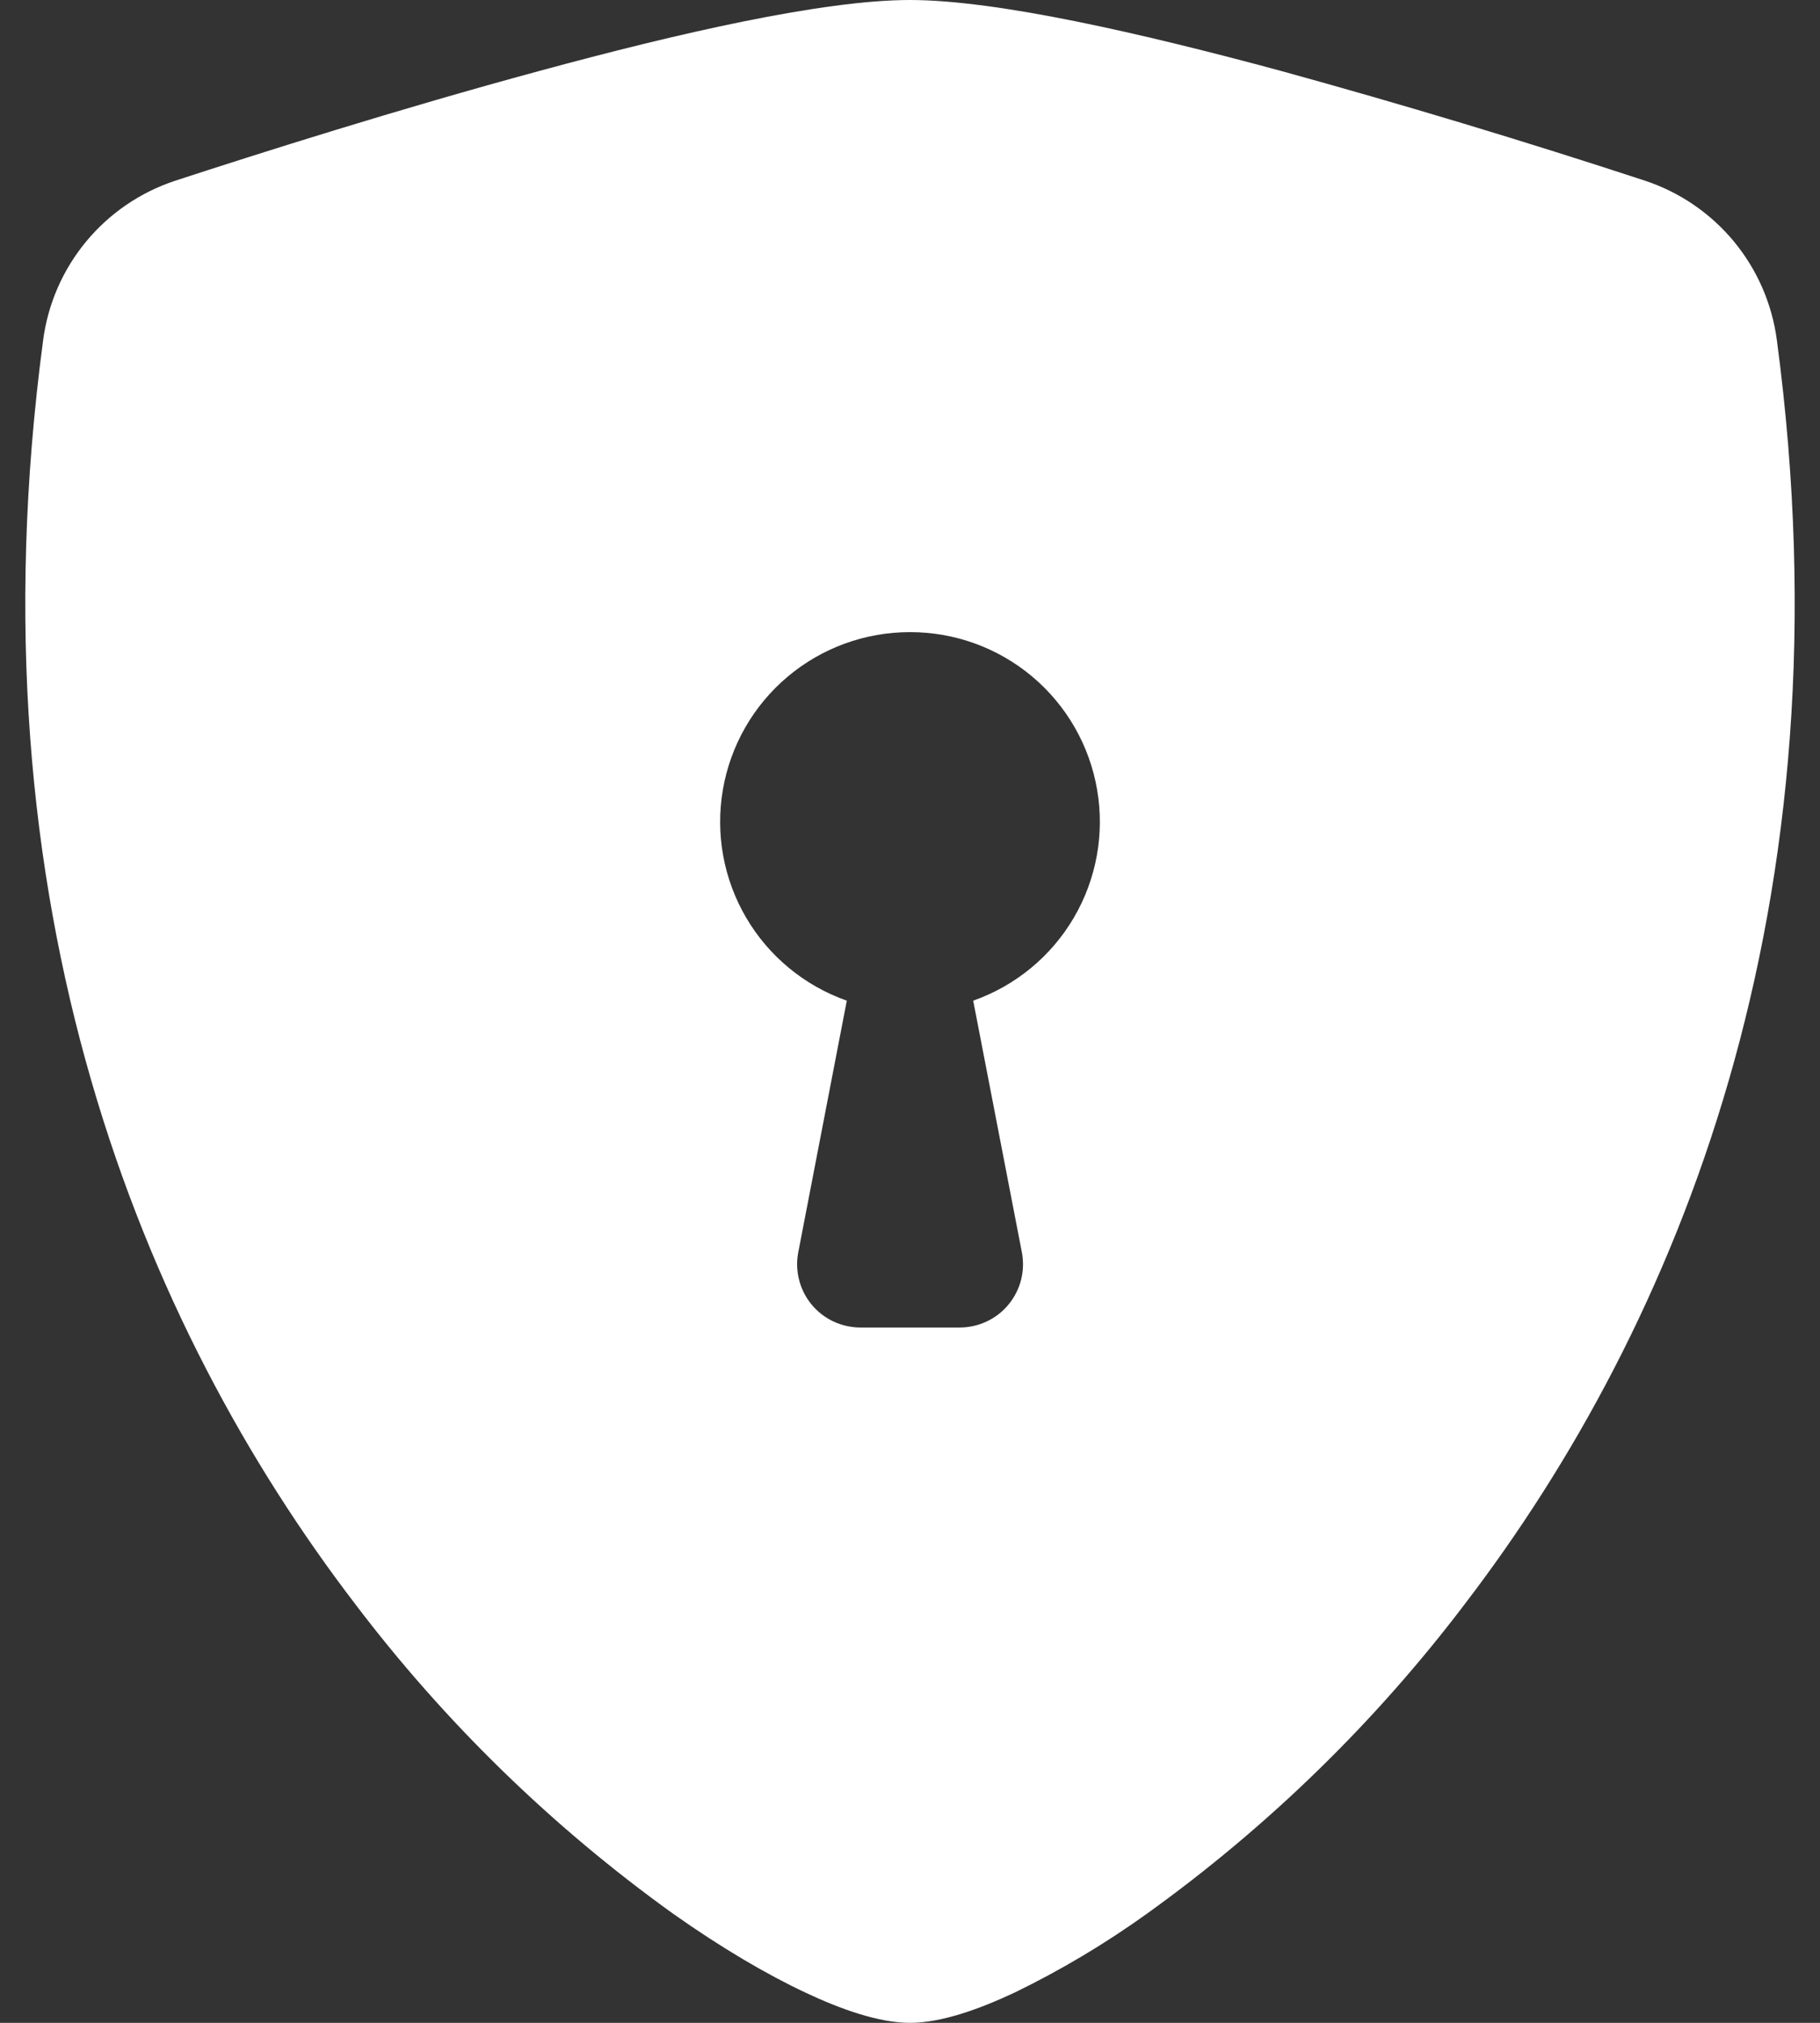<svg width="54" height="60" viewBox="0 0 54 60" fill="none" xmlns="http://www.w3.org/2000/svg">
<rect x="0" y="0" width="54" height="60" fill="#333333" stroke="none"/>
<path fill-rule="evenodd" clip-rule="evenodd" d="M27 0C24.413 0 20.089 0.994 16.02 2.1C11.857 3.225 7.661 4.556 5.194 5.362C4.162 5.703 3.247 6.328 2.555 7.165C1.862 8.002 1.42 9.018 1.279 10.095C-0.956 26.884 4.23 39.326 10.523 47.557C13.191 51.079 16.373 54.179 19.961 56.756C21.409 57.78 22.751 58.564 23.891 59.1C24.941 59.595 26.07 60 27 60C27.93 60 29.055 59.595 30.109 59.1C31.483 58.432 32.798 57.648 34.039 56.756C37.627 54.179 40.809 51.079 43.477 47.557C49.77 39.326 54.956 26.884 52.721 10.095C52.58 9.017 52.138 8.001 51.446 7.163C50.753 6.326 49.838 5.7 48.806 5.359C45.224 4.184 41.614 3.096 37.98 2.096C33.911 0.998 29.587 0 27 0ZM27 18.75C28.328 18.748 29.615 19.216 30.631 20.072C31.647 20.927 32.328 22.115 32.552 23.424C32.777 24.733 32.531 26.08 31.858 27.225C31.185 28.37 30.128 29.24 28.875 29.681L30.319 37.144C30.371 37.415 30.363 37.695 30.295 37.963C30.227 38.231 30.1 38.48 29.924 38.693C29.748 38.907 29.527 39.078 29.277 39.196C29.027 39.314 28.754 39.375 28.477 39.375H25.523C25.246 39.374 24.974 39.313 24.724 39.195C24.474 39.077 24.254 38.905 24.078 38.692C23.903 38.479 23.777 38.23 23.709 37.962C23.641 37.694 23.633 37.415 23.685 37.144L25.125 29.681C23.872 29.24 22.815 28.37 22.142 27.225C21.469 26.08 21.223 24.733 21.448 23.424C21.672 22.115 22.353 20.927 23.369 20.072C24.385 19.216 25.672 18.748 27 18.75Z" fill="white"/>
</svg>
